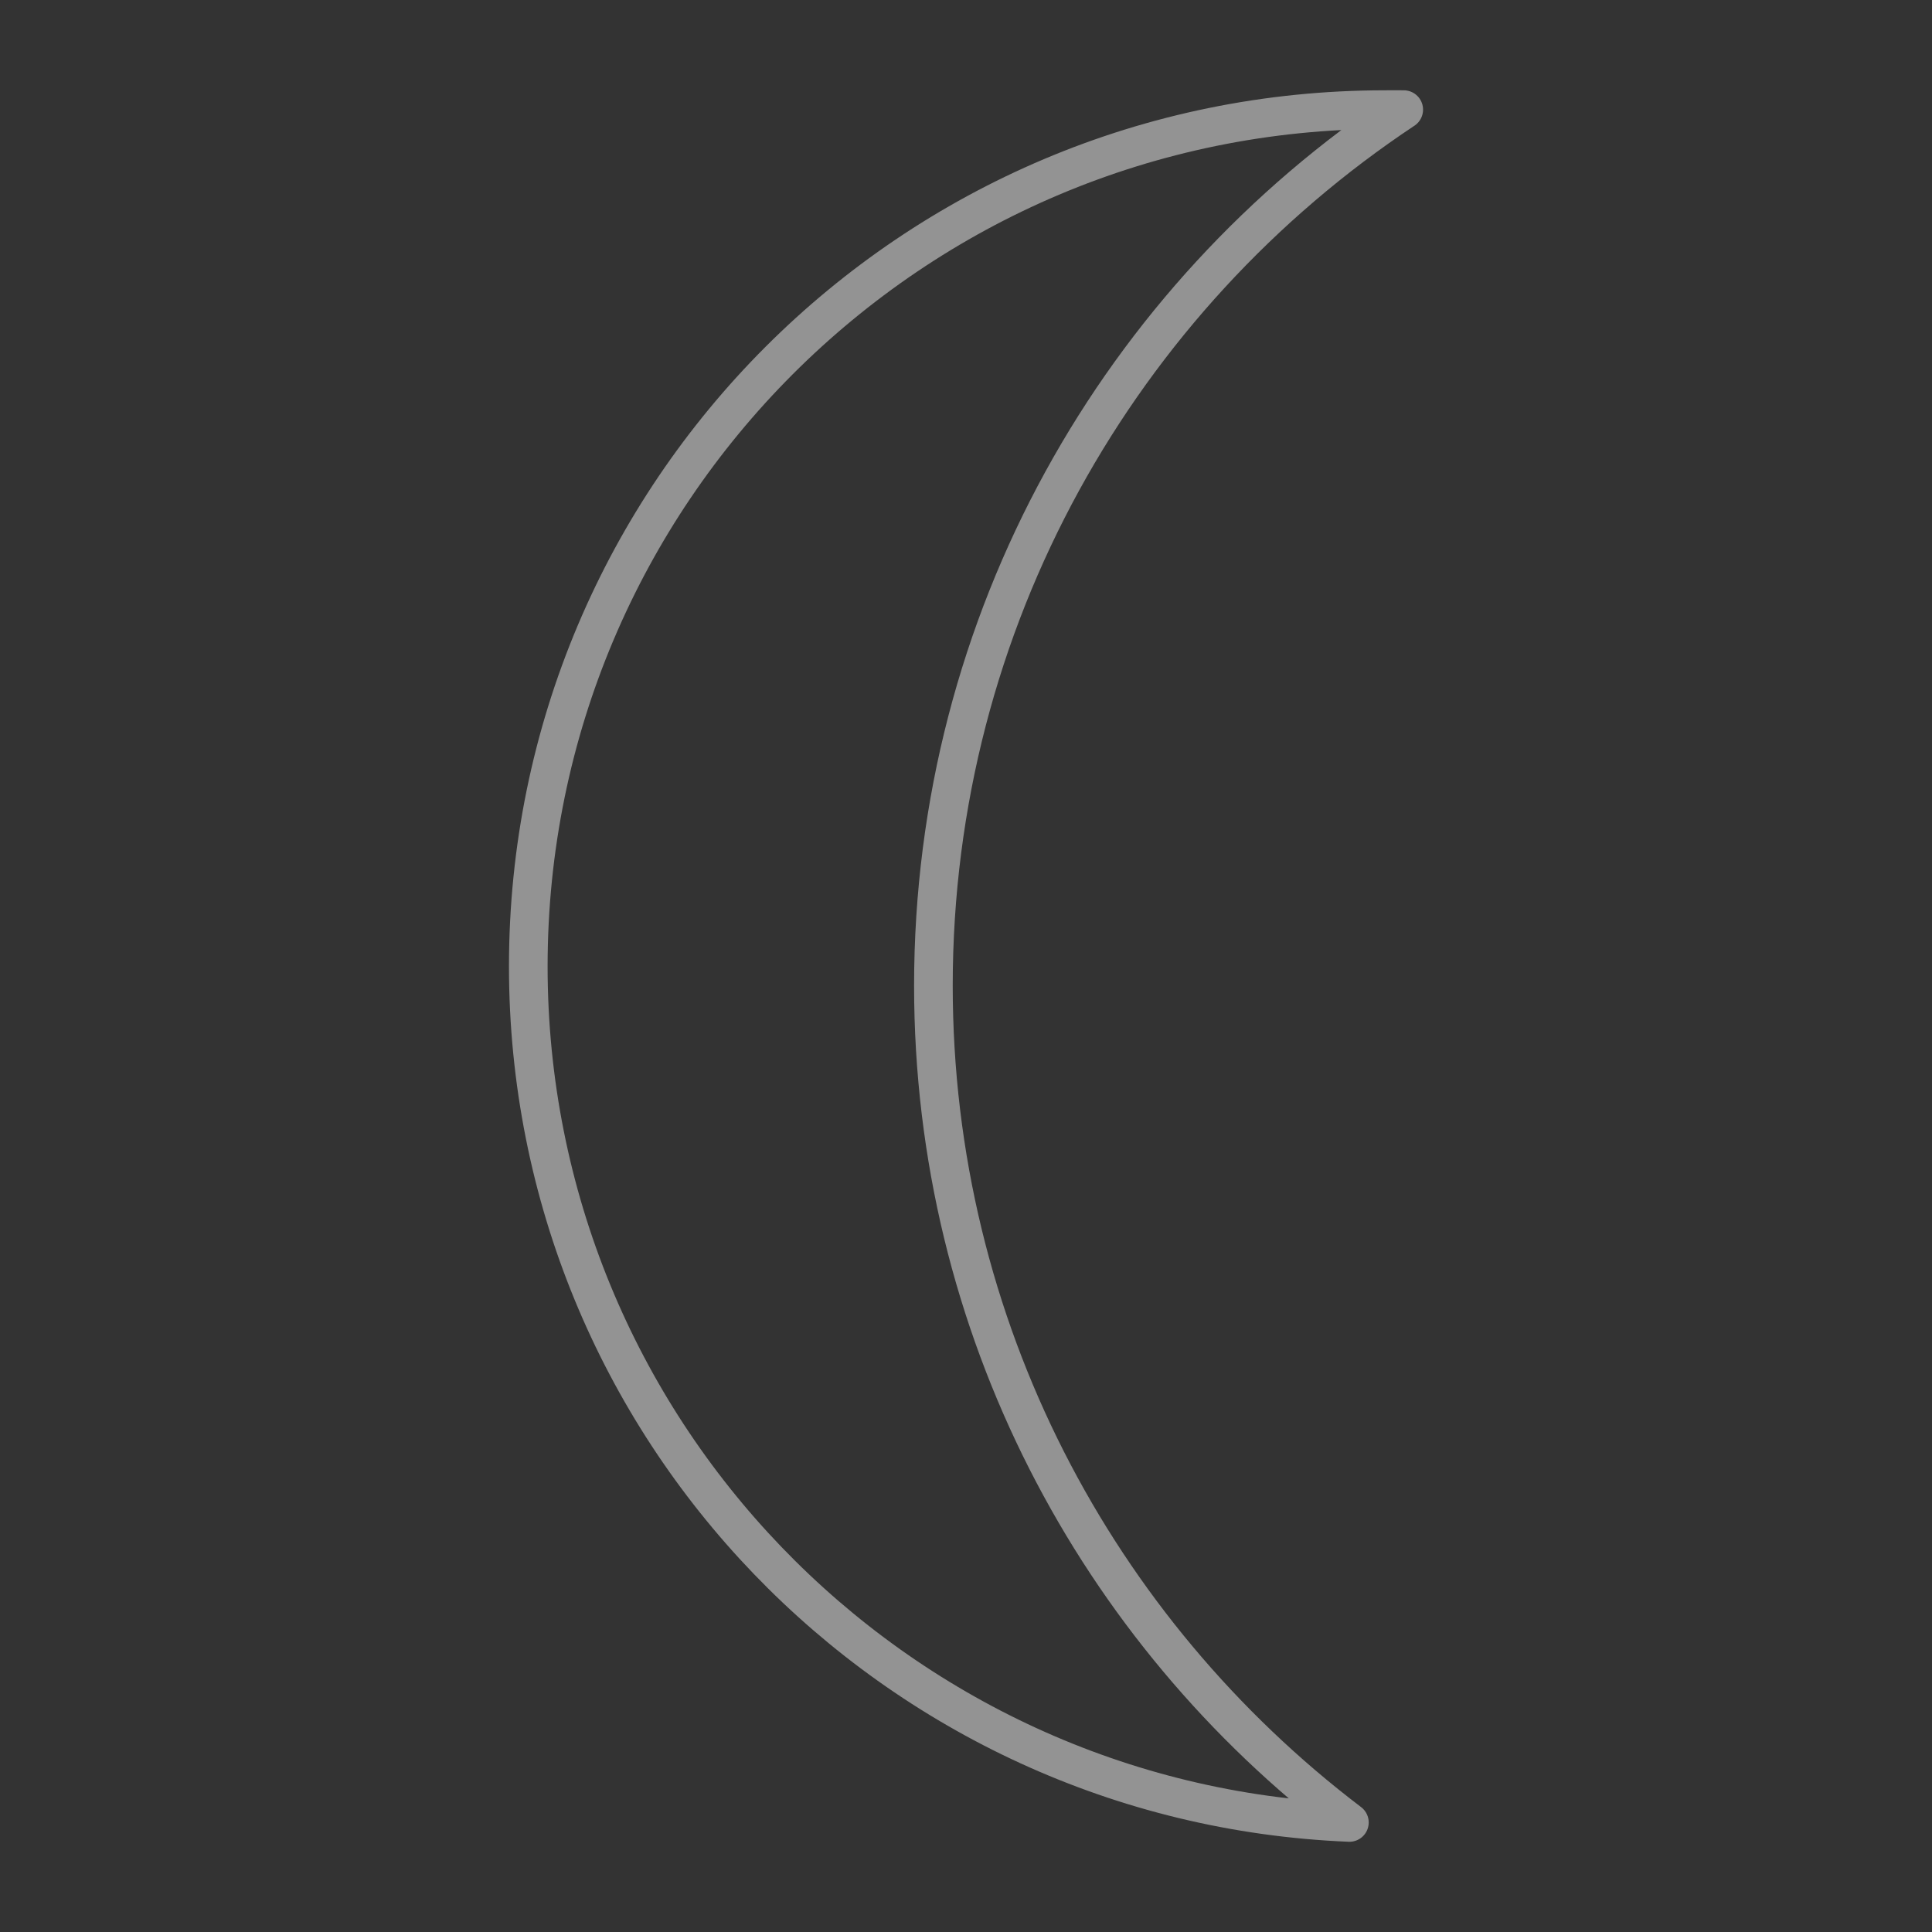 <?xml version="1.0" encoding="UTF-8" standalone="no"?>
<!-- Created with Inkscape (http://www.inkscape.org/) -->

<svg
   xmlns:osb="http://www.openswatchbook.org/uri/2009/osb"
   xmlns:dc="http://purl.org/dc/elements/1.1/"
   xmlns:cc="http://creativecommons.org/ns#"
   xmlns:rdf="http://www.w3.org/1999/02/22-rdf-syntax-ns#"
   xmlns:svg="http://www.w3.org/2000/svg"
   xmlns="http://www.w3.org/2000/svg"
   xmlns:sodipodi="http://sodipodi.sourceforge.net/DTD/sodipodi-0.dtd"
   xmlns:inkscape="http://www.inkscape.org/namespaces/inkscape"
   width="100"
   height="100"
   id="svg2"
   version="1.1"
   inkscape:version="0.48.4 r9939"
   inkscape:export-filename="/home/robert/xbmcremote/apps/sailfish/qml/icons/icon-l-sleep.png"
   inkscape:export-xdpi="84.599998"
   inkscape:export-ydpi="84.599998"
   sodipodi:docname="New document 1">
  <rect width="100%" height="100%" fill="#333333" stroke="none"/>
  <defs
     id="defs4">
    <linearGradient
       id="linearGradient5202"
       osb:paint="solid">
      <stop
         style="stop-color:#000000;stop-opacity:1;"
         offset="0"
         id="stop5204" />
    </linearGradient>
  </defs>
  <sodipodi:namedview
     id="base"
     pagecolor="#ffffff"
     bordercolor="#666666"
     borderopacity="1.0"
     inkscape:pageopacity="0"
     inkscape:pageshadow="2"
     inkscape:zoom="1"
     inkscape:cx="84.512701"
     inkscape:cy="83.666977"
     inkscape:document-units="px"
     inkscape:current-layer="layer1"
     showgrid="false"
     inkscape:window-width="1920"
     inkscape:window-height="1180"
     inkscape:window-x="-2"
     inkscape:window-y="-3"
     inkscape:window-maximized="1" />
  <g
     inkscape:label="Layer 1"
     inkscape:groupmode="layer"
     id="layer1"
     transform="translate(0,-952.362)">
    <path
       style="fill:none;stroke:#ffffff;stroke-width:2;stroke-linecap:round;stroke-linejoin:round;stroke-miterlimit:4;stroke-opacity:0.471;stroke-dasharray:none"
       d="m 71.688,958.036 c -24.497,0 -44.344,19.847 -44.344,44.344 0,23.878 18.86,43.344 42.5,44.312 -13.077,-9.93 -21.531,-25.626 -21.531,-43.312 0,-18.93 9.671,-35.606 24.344,-45.344 -0.323,-0.007 -0.644,0 -0.969,0 z"
       id="path2985"
       inkscape:connector-curvature="0" />
  </g>
</svg>
